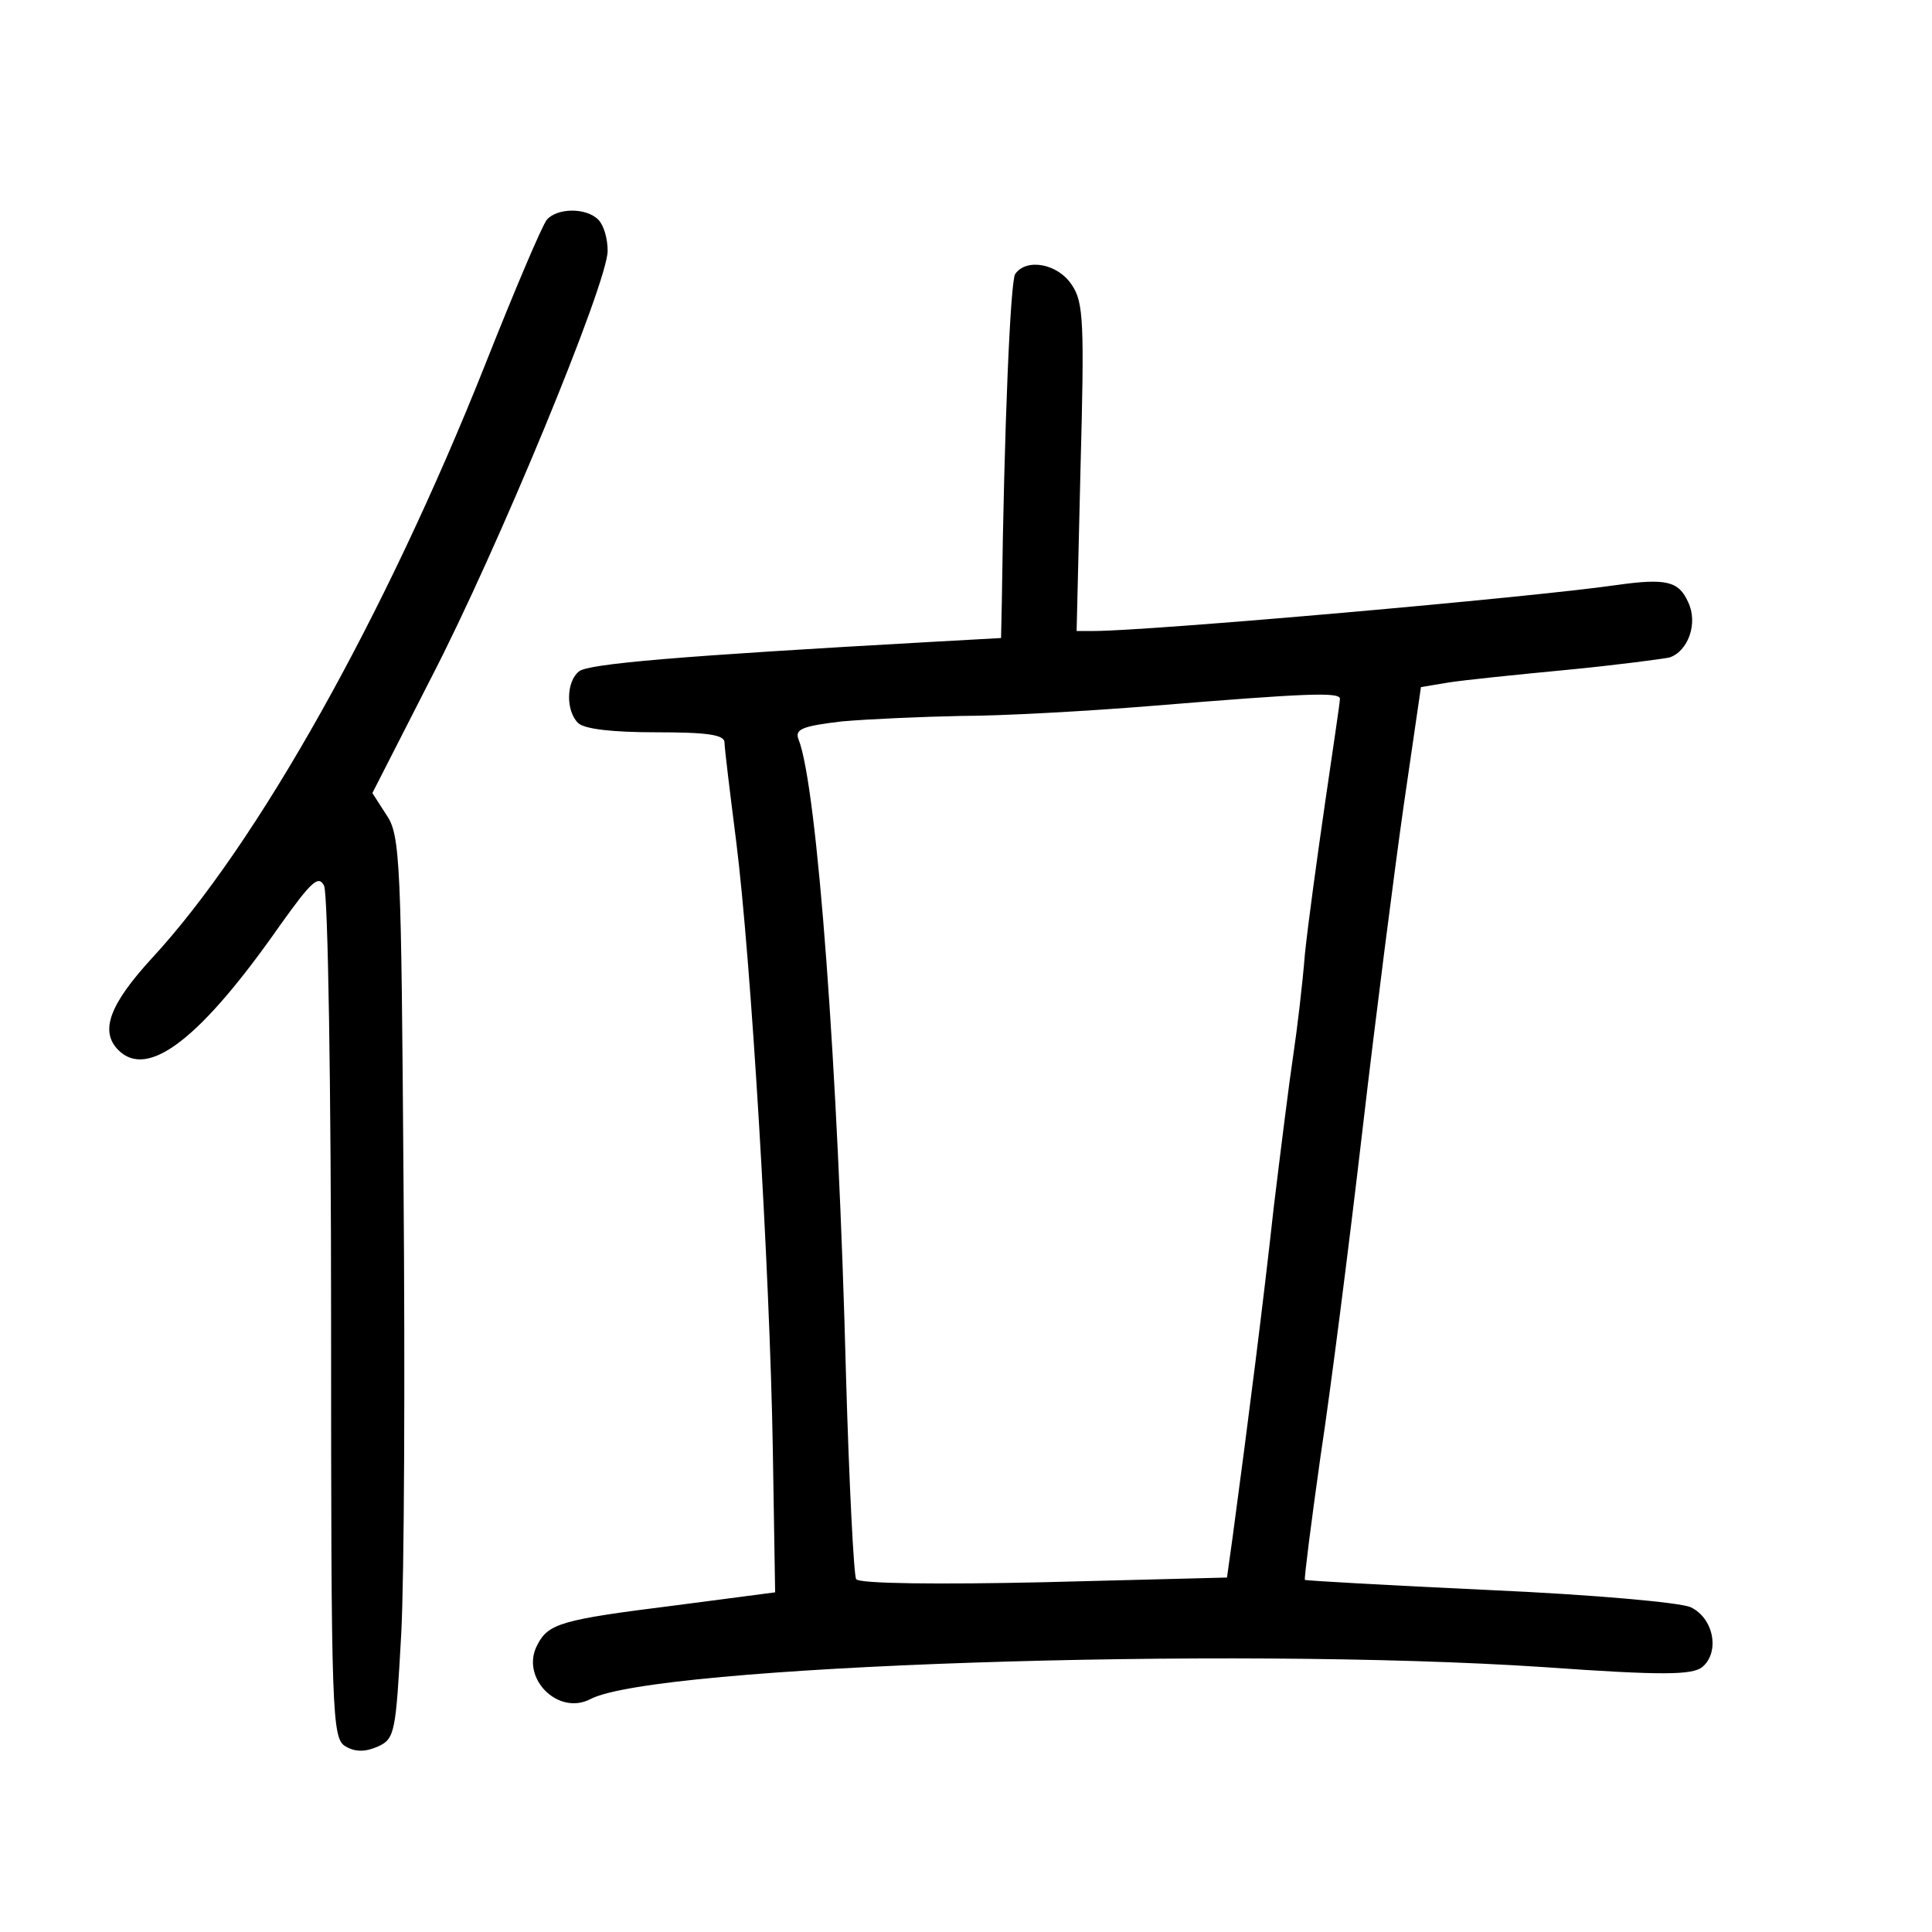 <?xml version="1.0" standalone="no"?>
<!DOCTYPE svg PUBLIC "-//W3C//DTD SVG 20010904//EN"
 "http://www.w3.org/TR/2001/REC-SVG-20010904/DTD/svg10.dtd">
<svg version="1.0" xmlns="http://www.w3.org/2000/svg"
 width="248pt" height="248pt" viewBox="0 0 248 248"
 preserveAspectRatio="xMidYMid meet">
<g transform="translate(0,248) scale(0.1,-0.1)"
fill="#000000" stroke="none">
<path d="M702 2198 c-6 -7 -42 -92 -80 -188 -127 -319 -291 -613 -427 -760
-55 -60 -67 -94 -43 -118 38 -38 106 15 208 161 40 56 49 64 56 50 5 -10 9
-260 9 -556 0 -514 1 -539 19 -549 12 -7 25 -7 41 0 22 10 23 18 30 144 4 73
5 333 3 578 -3 414 -4 448 -22 474 l-18 28 75 147 c86 166 227 508 227 549 0
16 -5 33 -12 40 -16 16 -53 15 -66 0z"/>
<path d="M1303 2128 c-6 -11 -14 -194 -17 -420 l-1 -47 -90 -5 c-322 -18 -441
-28 -452 -38 -16 -13 -17 -50 -1 -66 8 -8 45 -12 100 -12 65 0 88 -3 88 -13 0
-7 7 -64 15 -127 19 -151 43 -548 47 -779 l3 -185 -130 -17 c-144 -18 -161
-23 -175 -50 -23 -42 26 -92 68 -70 81 43 818 68 1224 41 154 -11 190 -10 203
0 23 19 15 63 -15 77 -14 6 -124 16 -259 22 -129 6 -235 12 -236 13 -1 2 8 73
20 158 13 85 37 274 54 420 17 146 41 333 53 417 l22 151 36 6 c19 3 87 10
150 16 63 6 123 14 133 16 24 8 37 44 24 71 -12 27 -28 31 -92 22 -111 -16
-599 -59 -672 -59 l-21 0 5 209 c5 186 4 213 -11 235 -18 28 -59 35 -73 14z
m417 -545 c0 -5 -9 -64 -19 -133 -10 -69 -22 -156 -26 -195 -3 -38 -10 -97
-15 -130 -5 -33 -16 -121 -25 -195 -13 -119 -32 -269 -53 -425 l-7 -50 -235
-6 c-134 -3 -238 -2 -241 4 -3 4 -9 122 -13 260 -10 393 -37 758 -61 818 -5
13 5 17 56 23 34 3 103 6 153 7 50 0 161 6 246 13 196 16 240 18 240 9z"/>
</g>
</svg>

